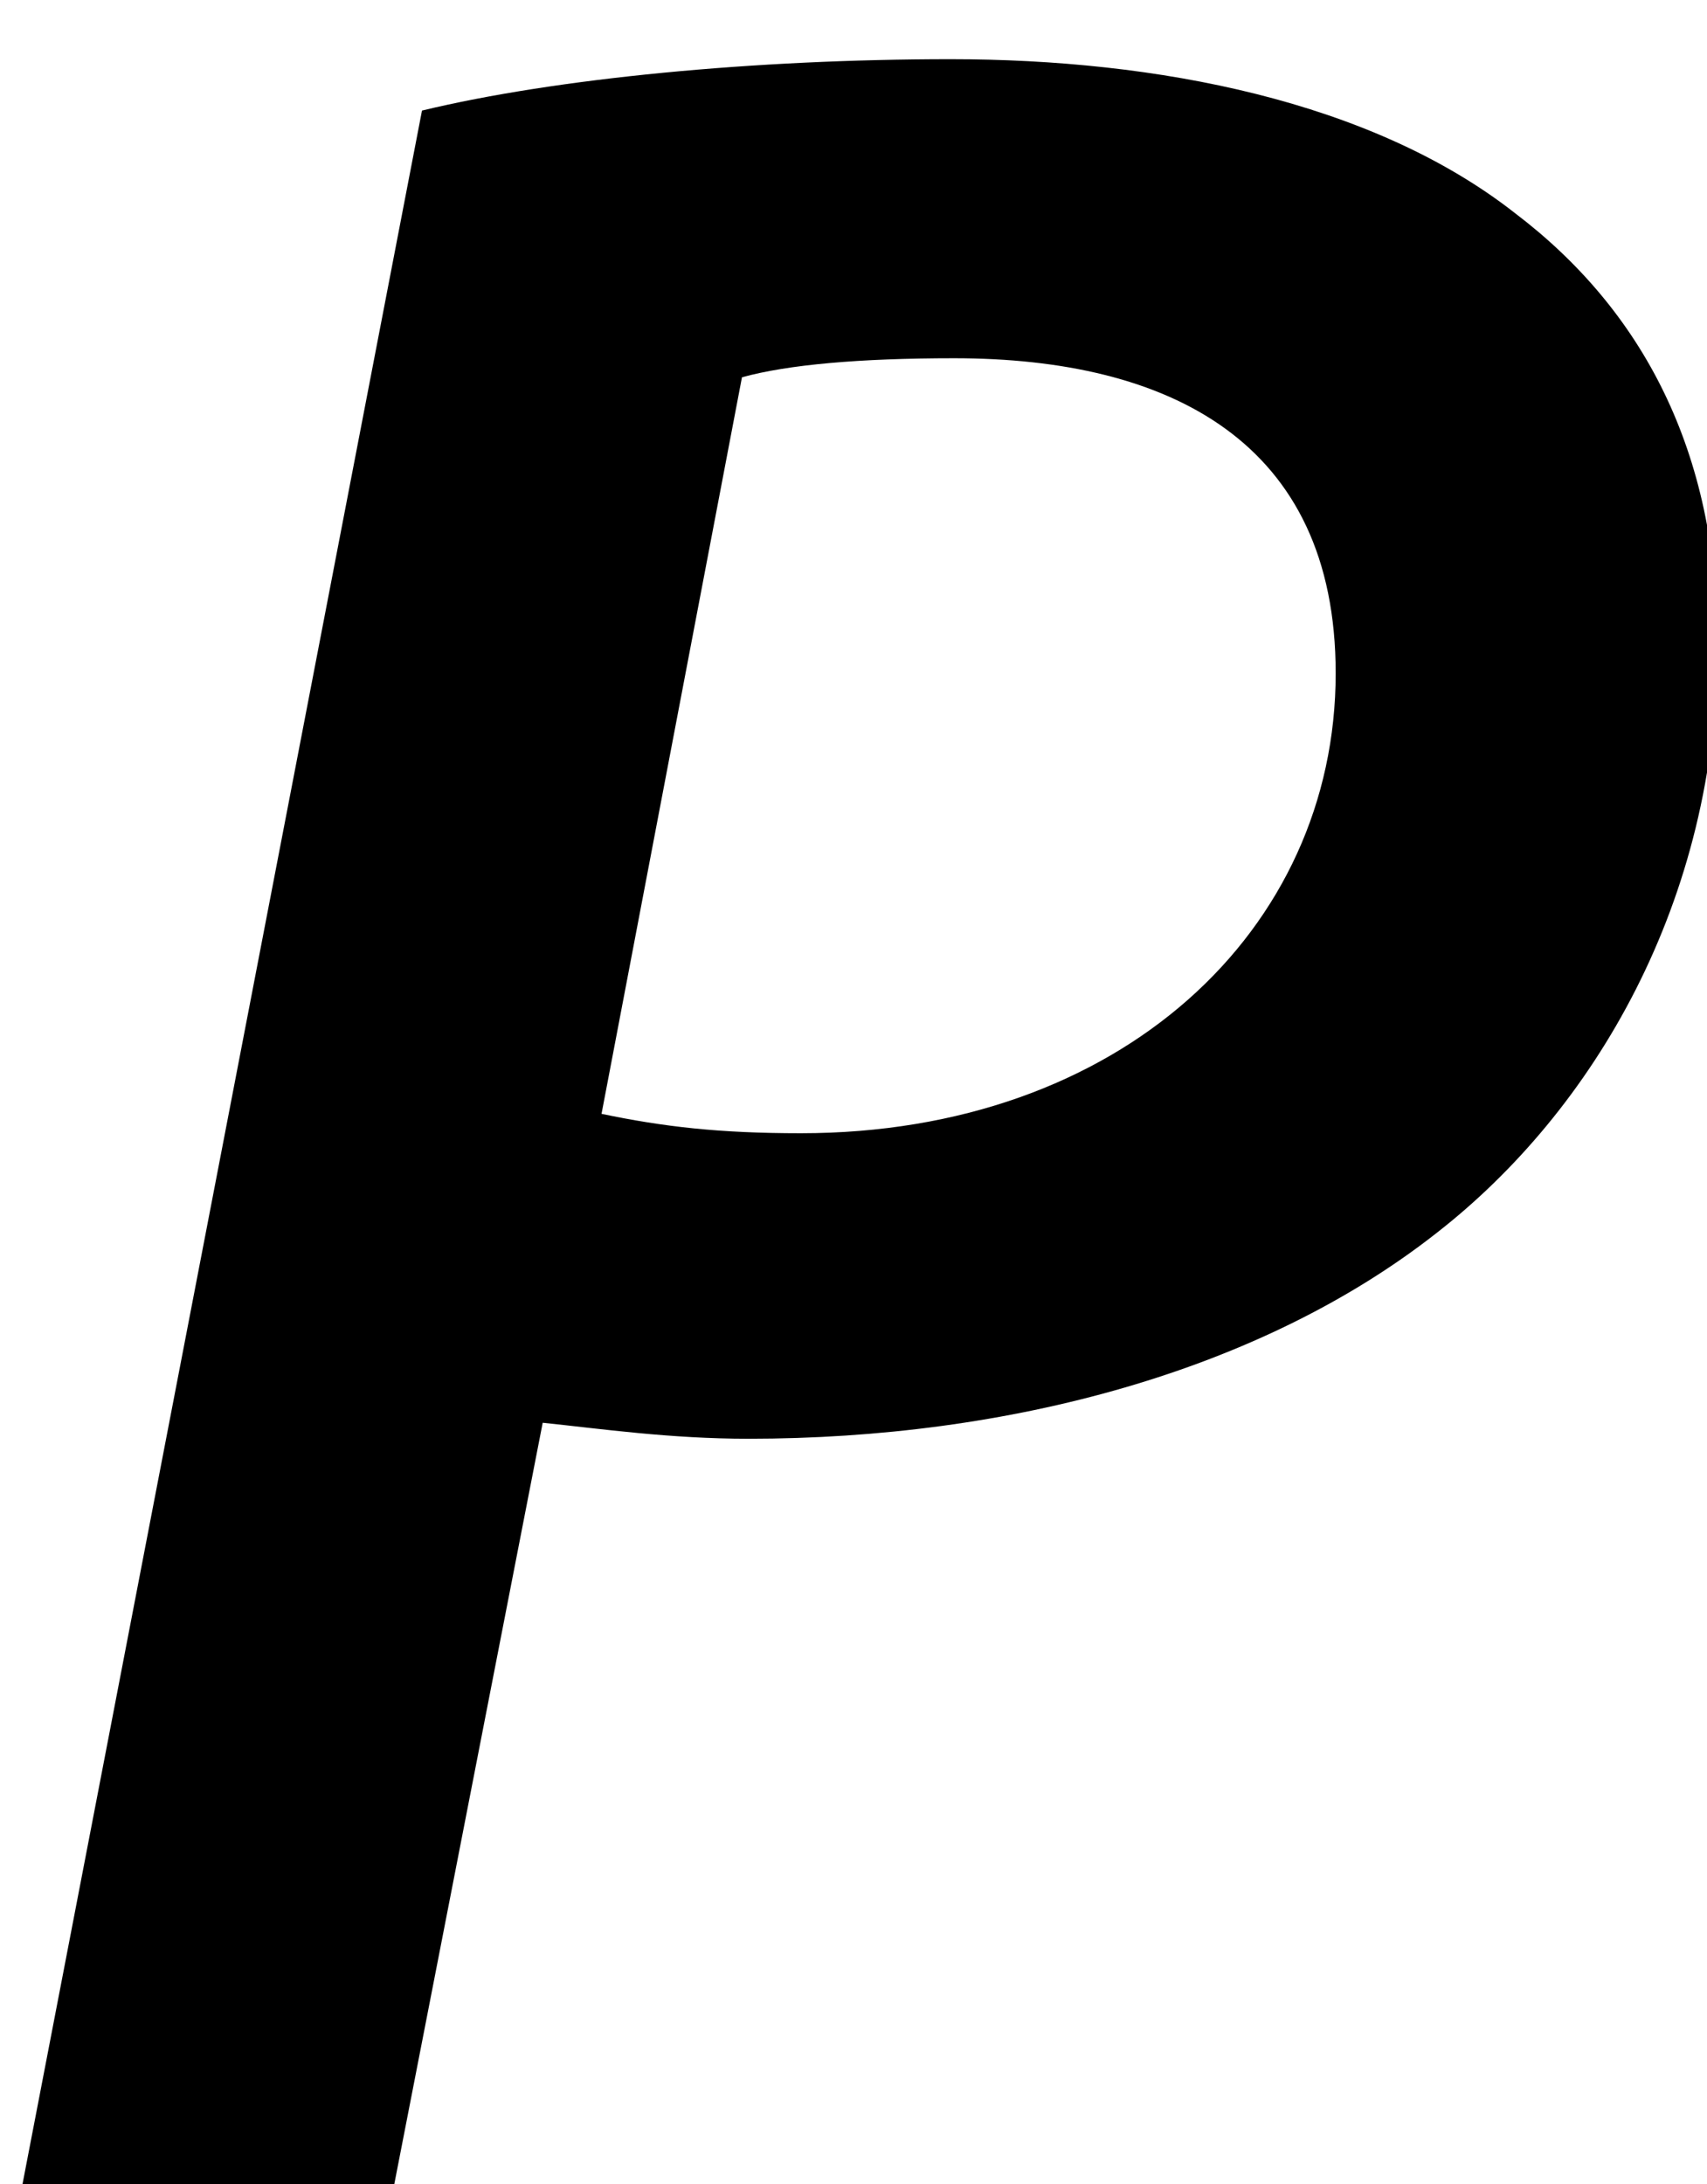<svg width="100%" height="100%" style="overflow:visible;" preserveAspectRatio="none" viewBox="0 0 5.02 6.42" fill="none" xmlns="http://www.w3.org/2000/svg">
<path d="M1.769 3.274C1.951 3.312 2.115 3.331 2.355 3.331C3.294 3.331 3.928 2.735 3.928 1.979C3.928 1.298 3.439 1.053 2.806 1.053C2.527 1.053 2.316 1.072 2.182 1.109L1.769 3.274ZM1.241 0.325C1.635 0.23 2.22 0.174 2.796 0.174C3.401 0.174 4.034 0.296 4.456 0.627C4.83 0.911 5.051 1.326 5.051 1.894C5.051 2.65 4.686 3.265 4.225 3.624C3.708 4.03 2.968 4.229 2.201 4.229C1.97 4.229 1.769 4.2 1.596 4.182L1.126 6.592H0.033L1.241 0.325Z" fill="black"/>
</svg>
